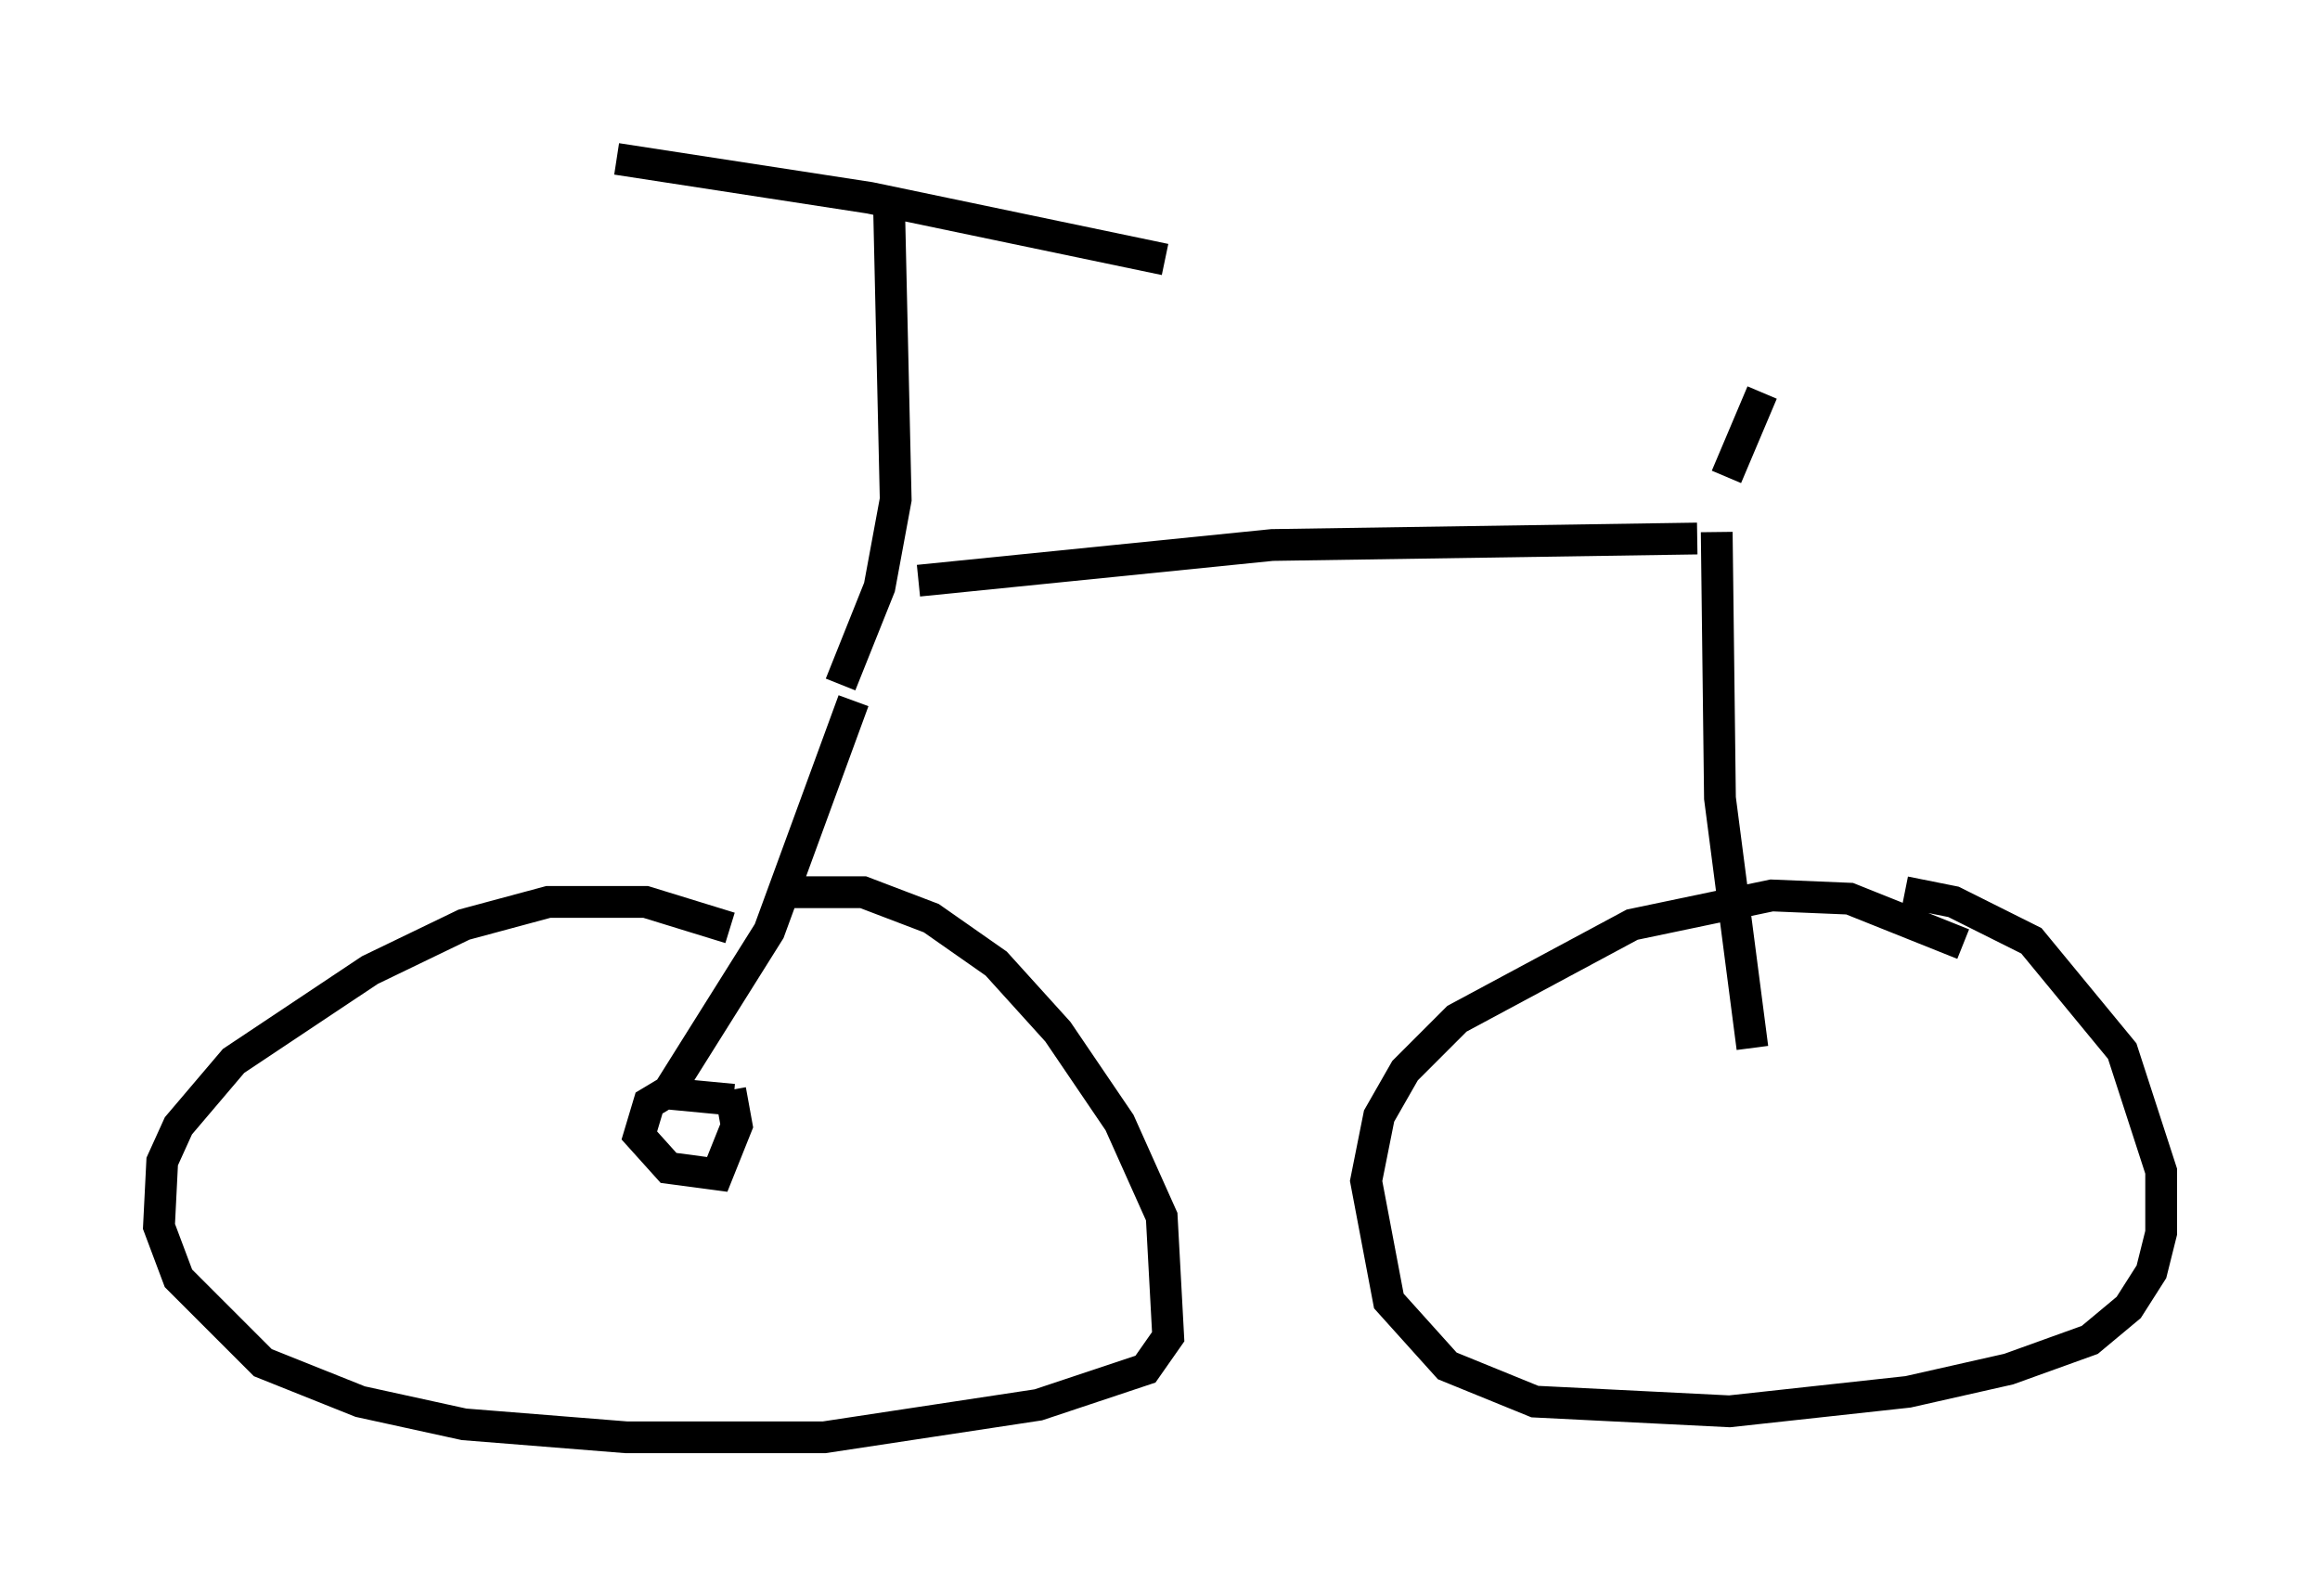 <?xml version="1.0" encoding="utf-8" ?>
<svg baseProfile="full" height="50.221" version="1.1" width="72.986" xmlns="http://www.w3.org/2000/svg" xmlns:ev="http://www.w3.org/2001/xml-events" xmlns:xlink="http://www.w3.org/1999/xlink"><defs /><rect fill="white" height="50.221" width="72.986" x="0" y="0" /><path d="M25.111, 30.419 m-2.144, -1.225 l-2.654, -0.817 -3.063, 0.0 l-2.654, 0.715 -2.96, 1.429 l-4.288, 2.858 -1.735, 2.042 l-0.51, 1.123 -0.102, 2.042 l0.613, 1.633 2.654, 2.654 l3.063, 1.225 3.267, 0.715 l5.104, 0.408 6.227, 0.0 l6.738, -1.021 3.369, -1.123 l0.715, -1.021 -0.204, -3.777 l-1.327, -2.96 -1.94, -2.858 l-1.94, -2.144 -2.042, -1.429 l-2.144, -0.817 -2.45, 0.0 m37.057, 1.633 l-3.573, -1.429 -2.45, -0.102 l-4.39, 0.919 -5.513, 2.96 l-1.633, 1.633 -0.817, 1.429 l-0.408, 2.042 0.715, 3.777 l1.838, 2.042 2.756, 1.123 l6.125, 0.306 5.615, -0.613 l3.165, -0.715 2.552, -0.919 l1.225, -1.021 0.715, -1.123 l0.306, -1.225 0.0, -1.94 l-1.225, -3.777 -2.858, -3.471 l-2.45, -1.225 -1.531, -0.306 m-36.852, 6.533 l-2.144, -0.204 -0.51, 0.306 l-0.306, 1.021 0.919, 1.021 l1.531, 0.204 0.613, -1.531 l-0.204, -1.123 m-0.613, -0.204 l0.0, 0.0 m-1.429, 0.408 l3.267, -5.206 2.654, -7.248 m-0.408, -0.51 l1.225, -3.063 0.51, -2.756 l-0.204, -8.983 m-8.575, -1.735 l7.963, 1.225 9.29, 1.94 m-7.758, 10.106 l11.127, -1.123 13.373, -0.204 m0.613, -0.204 l0.102, 8.371 1.021, 7.861 m-0.817, -17.967 l1.123, -2.654 " fill="none" stroke="black" stroke-width="1" /></svg>